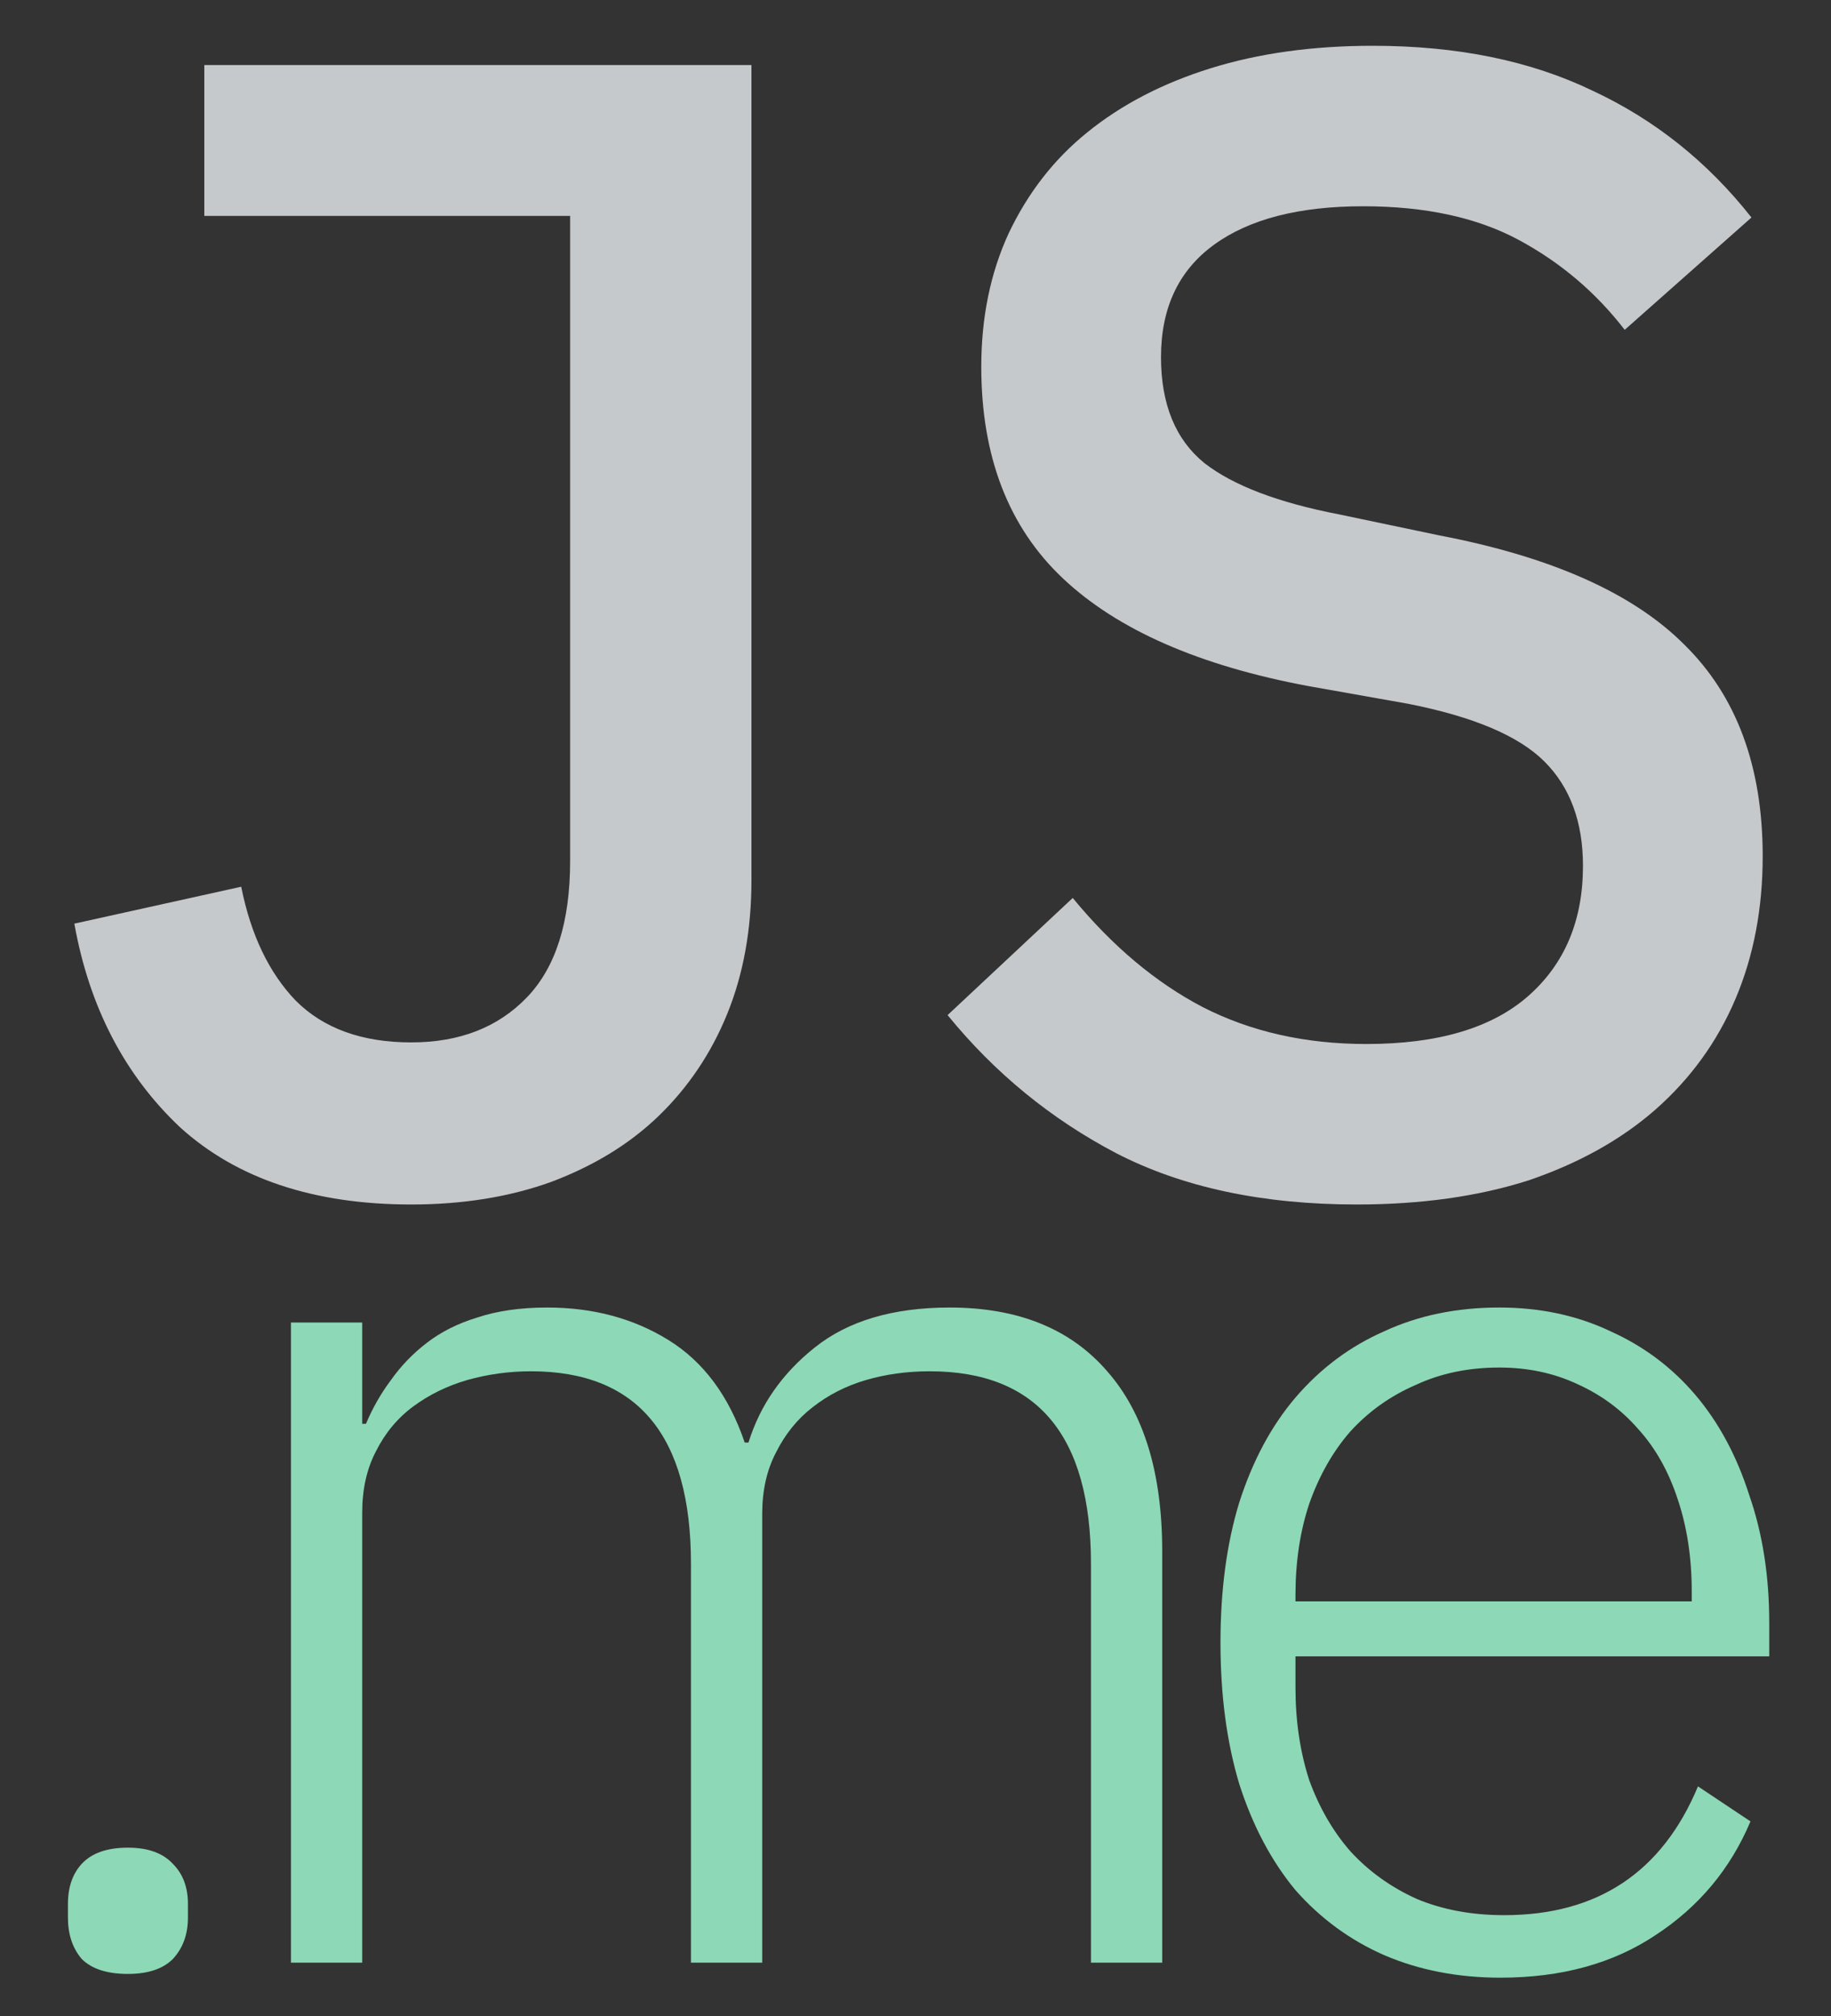 <?xml version="1.0" encoding="UTF-8" standalone="no"?>
<!-- Created with Inkscape (http://www.inkscape.org/) -->

<svg
   xmlns:dc="http://purl.org/dc/elements/1.1/"
   xmlns:cc="http://creativecommons.org/ns#"
   xmlns:rdf="http://www.w3.org/1999/02/22-rdf-syntax-ns#"
   xmlns:svg="http://www.w3.org/2000/svg"
   xmlns="http://www.w3.org/2000/svg"
   xmlns:sodipodi="http://sodipodi.sourceforge.net/DTD/sodipodi-0.dtd"
   xmlns:inkscape="http://www.inkscape.org/namespaces/inkscape"
   width="69.352mm"
   height="76.343mm"
   viewBox="0 0 69.352 76.343"
   version="1.1"
   id="svg8"
   inkscape:version="0.92.2 2405546, 2018-03-11"
   sodipodi:docname="logo-obj.svg">
  <rect x="0" y="0" width="69.352" height="76.343" fill="#333333" stroke="none"/>
  <defs
     id="defs2" />
  <sodipodi:namedview
     id="base"
     pagecolor="#ffffff"
     bordercolor="#666666"
     borderopacity="1.0"
     inkscape:pageopacity="0.0"
     inkscape:pageshadow="2"
     inkscape:zoom="1.4"
     inkscape:cx="107.14807"
     inkscape:cy="83.977321"
     inkscape:document-units="mm"
     inkscape:current-layer="layer1"
     showgrid="false"
     fit-margin-top="0"
     fit-margin-left="0"
     fit-margin-right="0"
     fit-margin-bottom="0"
     inkscape:window-width="1920"
     inkscape:window-height="1051"
     inkscape:window-x="1920"
     inkscape:window-y="136"
     inkscape:window-maximized="1"
     inkscape:measure-start="91.4286,-164.286"
     inkscape:measure-end="10.7143,284.286" />
  <g
     inkscape:label="Layer 1"
     inkscape:groupmode="layer"
     id="layer1"
     transform="translate(-39.668,-76.377)">
    <g
       aria-label="JS"
       transform="matrix(0.265,0,0,0.265,2.607,3.885)"
       style="font-style:normal;font-weight:normal;font-size:40px;line-height:1.25;font-family:sans-serif;letter-spacing:0px;word-spacing:0px;fill:#f4f8fb;fill-opacity:1;stroke:none;opacity:0.758"
       id="flowRoot815">
      <path
         d="m 247.256,282.849 v 116.501 q 0,10.549 -3.44,19.035 -3.44,8.485 -9.861,14.677 -6.192,5.963 -15.365,9.403 -8.944,3.211 -19.952,3.211 -20.869,0 -33.024,-11.008 -11.925,-11.237 -15.136,-29.125 l 23.851,-5.275 q 2.064,10.32 7.797,16.283 5.963,5.963 16.512,5.963 10.32,0 16.512,-6.421 6.192,-6.421 6.192,-19.493 v -92.192 h -52.288 v -21.557 z"
         style="font-style:normal;font-variant:normal;font-weight:500;font-stretch:normal;font-size:229.333px;font-family:'IBM Plex Sans';-inkscape-font-specification:'IBM Plex Sans Medium';fill:#f4f8fb;fill-opacity:1"
         id="path866" />
      <path
         d="m 333.772,445.676 q -20.181,0 -34.4,-7.339 -13.989,-7.339 -24.08,-19.723 l 17.888,-16.741 q 8.485,10.32 18.576,15.595 10.32,5.275 23.392,5.275 15.365,0 23.163,-6.88 7.797,-6.88 7.797,-18.576 0,-9.403 -5.504,-14.907 -5.504,-5.504 -19.493,-8.256 l -14.219,-2.523 q -23.392,-4.357 -35.088,-15.365 -11.696,-11.008 -11.696,-30.272 0,-10.549 3.899,-19.035 4.128,-8.715 11.237,-14.448 7.339,-5.963 17.659,-9.173 10.32,-3.211 23.163,-3.211 18.117,0 31.419,6.421 13.301,6.192 22.704,18.117 l -18.117,16.053 q -6.192,-8.027 -15.136,-12.843 -8.944,-4.816 -22.245,-4.816 -13.76,0 -21.328,5.504 -7.568,5.504 -7.568,16.053 0,10.091 6.192,15.136 6.192,4.816 19.264,7.339 l 14.219,2.981 q 24.08,4.587 35.088,15.595 11.237,11.008 11.237,30.272 0,11.237 -3.899,20.411 -3.899,9.173 -11.467,15.824 -7.339,6.421 -18.117,10.091 -10.779,3.44 -24.539,3.44 z"
         style="font-style:normal;font-variant:normal;font-weight:500;font-stretch:normal;font-size:229.333px;font-family:'IBM Plex Sans';-inkscape-font-specification:'IBM Plex Sans Medium';fill:#f4f8fb;fill-opacity:1"
         id="path868" />
    </g>
    <g
       aria-label=".me"
       transform="matrix(0.265,0,0,0.265,0.123,45.477)"
       style="font-style:normal;font-weight:normal;font-size:40px;line-height:1.25;font-family:sans-serif;letter-spacing:0px;word-spacing:0px;fill:#8dd8b6;fill-opacity:1;stroke:none"
       id="flowRoot829">
      <path
         d="m 167.512,398.678 q -4.467,0 -6.611,-2.144 -1.965,-2.323 -1.965,-5.896 v -1.965 q 0,-3.573 1.965,-5.717 2.144,-2.323 6.611,-2.323 4.288,0 6.432,2.323 2.144,2.144 2.144,5.717 v 1.965 q 0,3.573 -2.144,5.896 -2.144,2.144 -6.432,2.144 z"
         style="font-style:normal;font-variant:normal;font-weight:300;font-stretch:normal;font-size:178.667px;font-family:'IBM Plex Sans';-inkscape-font-specification:'IBM Plex Sans Light';letter-spacing:-16.5px;fill:#8dd8b6;fill-opacity:1"
         id="path871" />
      <path
         d="m 190.813,397.07 v -91.477 h 10.184 v 14.472 h 0.536 q 1.429,-3.395 3.573,-6.253 2.144,-3.037 5.181,-5.36 3.037,-2.323 7.147,-3.573 4.288,-1.429 10.005,-1.429 9.827,0 17.331,4.645 7.504,4.645 10.899,14.651 h 0.536 q 2.501,-8.04 9.469,-13.579 7.147,-5.717 19.296,-5.717 14.651,0 22.512,9.112 7.861,8.933 7.861,25.728 v 58.781 h -10.184 v -56.995 q 0,-27.515 -23.048,-27.515 -4.824,0 -9.112,1.251 -4.288,1.251 -7.683,3.931 -3.216,2.501 -5.181,6.432 -1.965,3.752 -1.965,8.755 v 64.141 h -10.184 v -56.995 q 0,-27.515 -22.869,-27.515 -4.645,0 -9.112,1.251 -4.288,1.251 -7.683,3.752 -3.395,2.501 -5.36,6.432 -1.965,3.752 -1.965,8.755 v 64.32 z"
         style="font-style:normal;font-variant:normal;font-weight:300;font-stretch:normal;font-size:178.667px;font-family:'IBM Plex Sans';-inkscape-font-specification:'IBM Plex Sans Light';letter-spacing:-16.5px;fill:#8dd8b6;fill-opacity:1"
         id="path873" />
      <path
         d="m 363.691,399.214 q -9.112,0 -16.616,-3.216 -7.325,-3.216 -12.685,-9.291 -5.181,-6.253 -8.04,-15.187 -2.68,-8.933 -2.68,-20.189 0,-11.256 2.68,-20.011 2.859,-8.933 8.04,-15.008 5.36,-6.253 12.685,-9.469 7.325,-3.395 16.437,-3.395 8.755,0 15.901,3.395 7.147,3.216 12.149,9.112 5.003,5.896 7.683,14.293 2.859,8.219 2.859,18.224 v 4.824 h -67.715 v 4.467 q 0,7.147 1.965,13.221 2.144,5.896 5.896,10.184 3.931,4.288 9.469,6.789 5.539,2.323 12.507,2.323 20.011,0 27.693,-18.403 l 7.504,5.003 q -4.288,10.184 -13.579,16.259 -9.112,6.075 -22.155,6.075 z m -0.179,-87.189 q -6.611,0 -11.971,2.501 -5.36,2.323 -9.291,6.611 -3.752,4.288 -5.896,10.363 -1.965,5.896 -1.965,13.043 v 0.893 h 56.637 v -1.429 q 0,-7.147 -1.965,-13.043 -1.965,-6.075 -5.717,-10.184 -3.573,-4.109 -8.755,-6.432 -5.003,-2.323 -11.077,-2.323 z"
         style="font-style:normal;font-variant:normal;font-weight:300;font-stretch:normal;font-size:178.667px;font-family:'IBM Plex Sans';-inkscape-font-specification:'IBM Plex Sans Light';letter-spacing:-16.5px;fill:#8dd8b6;fill-opacity:1"
         id="path875" />
    </g>
  </g>
</svg>
